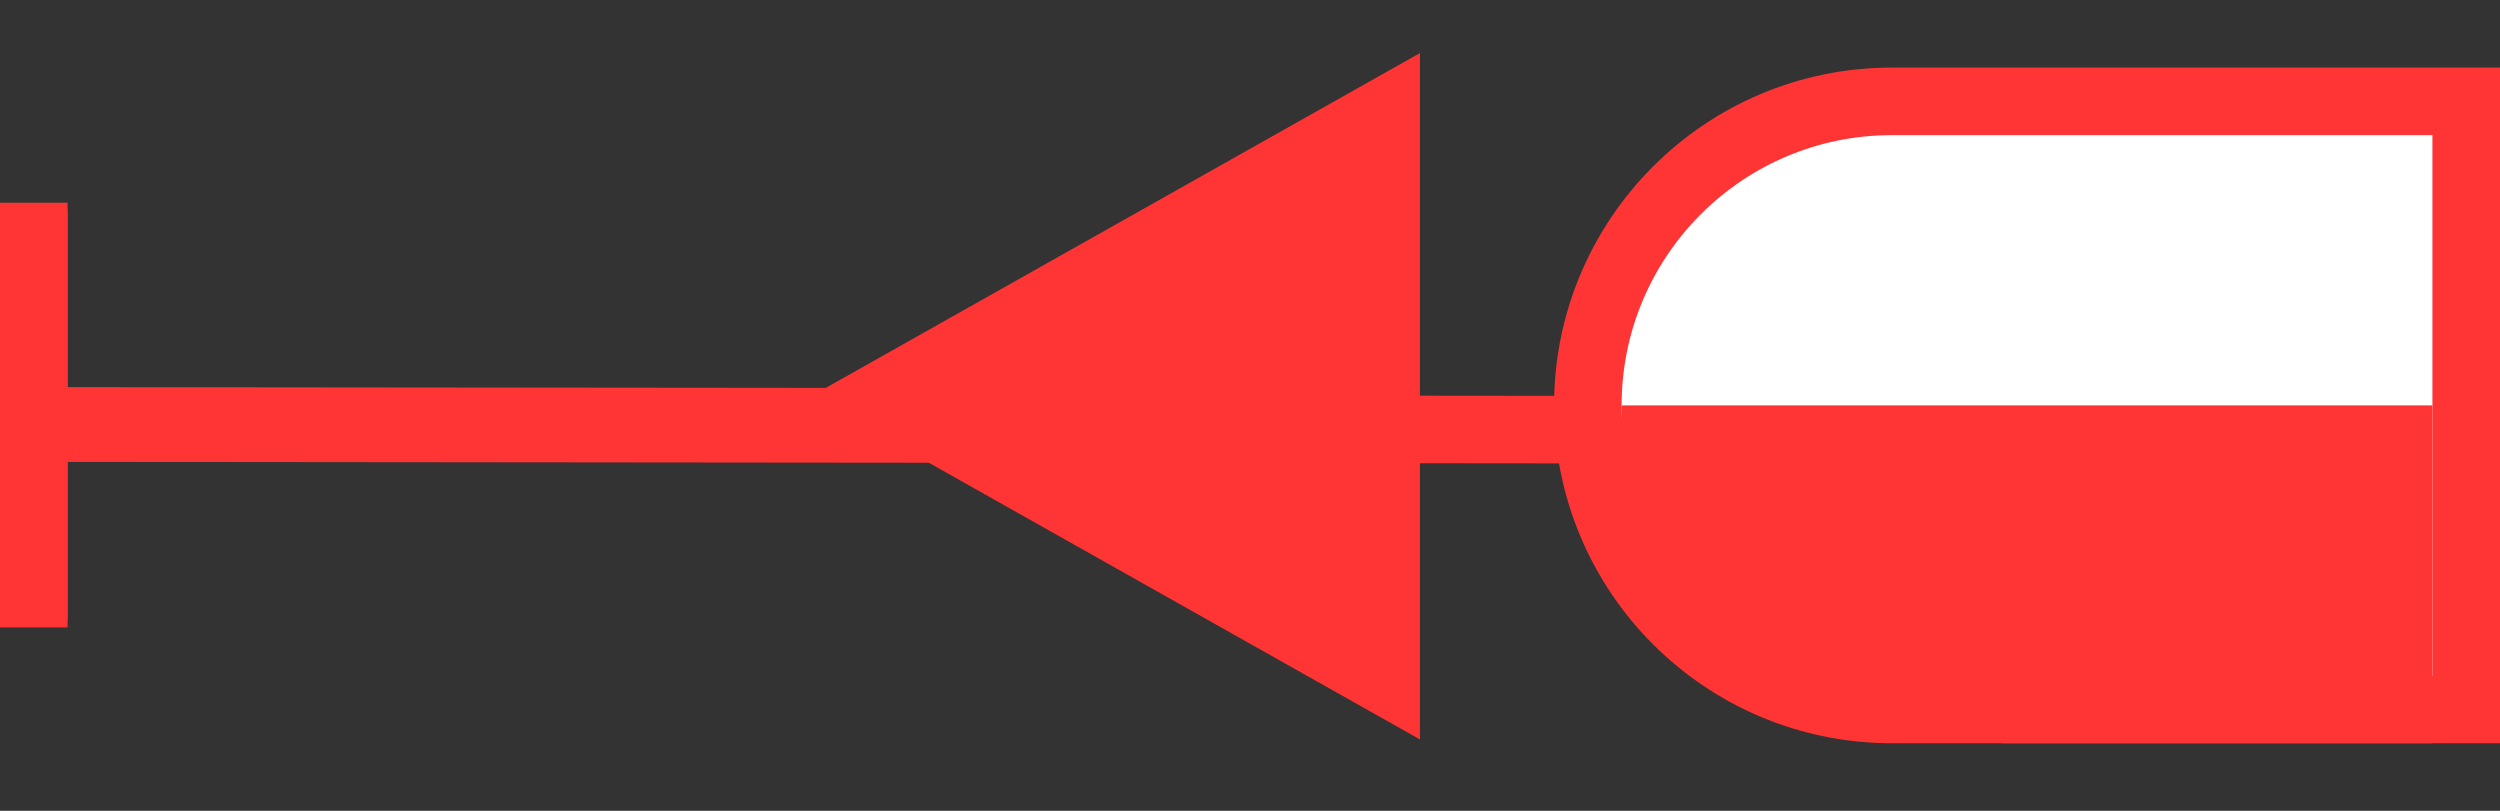 <svg width="37" height="12" viewBox="0 0 37 12" fill="none" xmlns="http://www.w3.org/2000/svg">
<rect x="0" y="0" width="37" height="12" fill="#333333" stroke="none"/>
<line y1="-0.5" x2="23.76" y2="-0.5" transform="matrix(-1 -0.001 0 -1 23.934 5.859)" stroke="#FF3434"/>
<line x1="0.5" y1="3.116" x2="0.5" y2="9.286" stroke="#FF3434"/>
<path d="M23.5 6C23.5 3.515 25.515 1.5 28 1.5H36.5V10.5H28C25.515 10.5 23.5 8.485 23.5 6Z" fill="white" stroke="#FF3434"/>
<path d="M36 6H24V7.75L24.64 8.72C25.145 9.485 25.85 10.096 26.678 10.487L27.177 10.722L29.647 11H36V6Z" fill="#FF3434"/>
<line y1="-0.5" x2="13.65" y2="-0.5" transform="matrix(-1 -0.001 0 -1 13.75 5.742)" stroke="#FF3434"/>
<line x1="0.5" y1="3" x2="0.5" y2="9.17" stroke="#FF3434"/>
<path d="M20.515 1.641L13.019 5.865L20.515 10.088V1.641Z" fill="#FF3434" stroke="#FF3434"/>
</svg>
